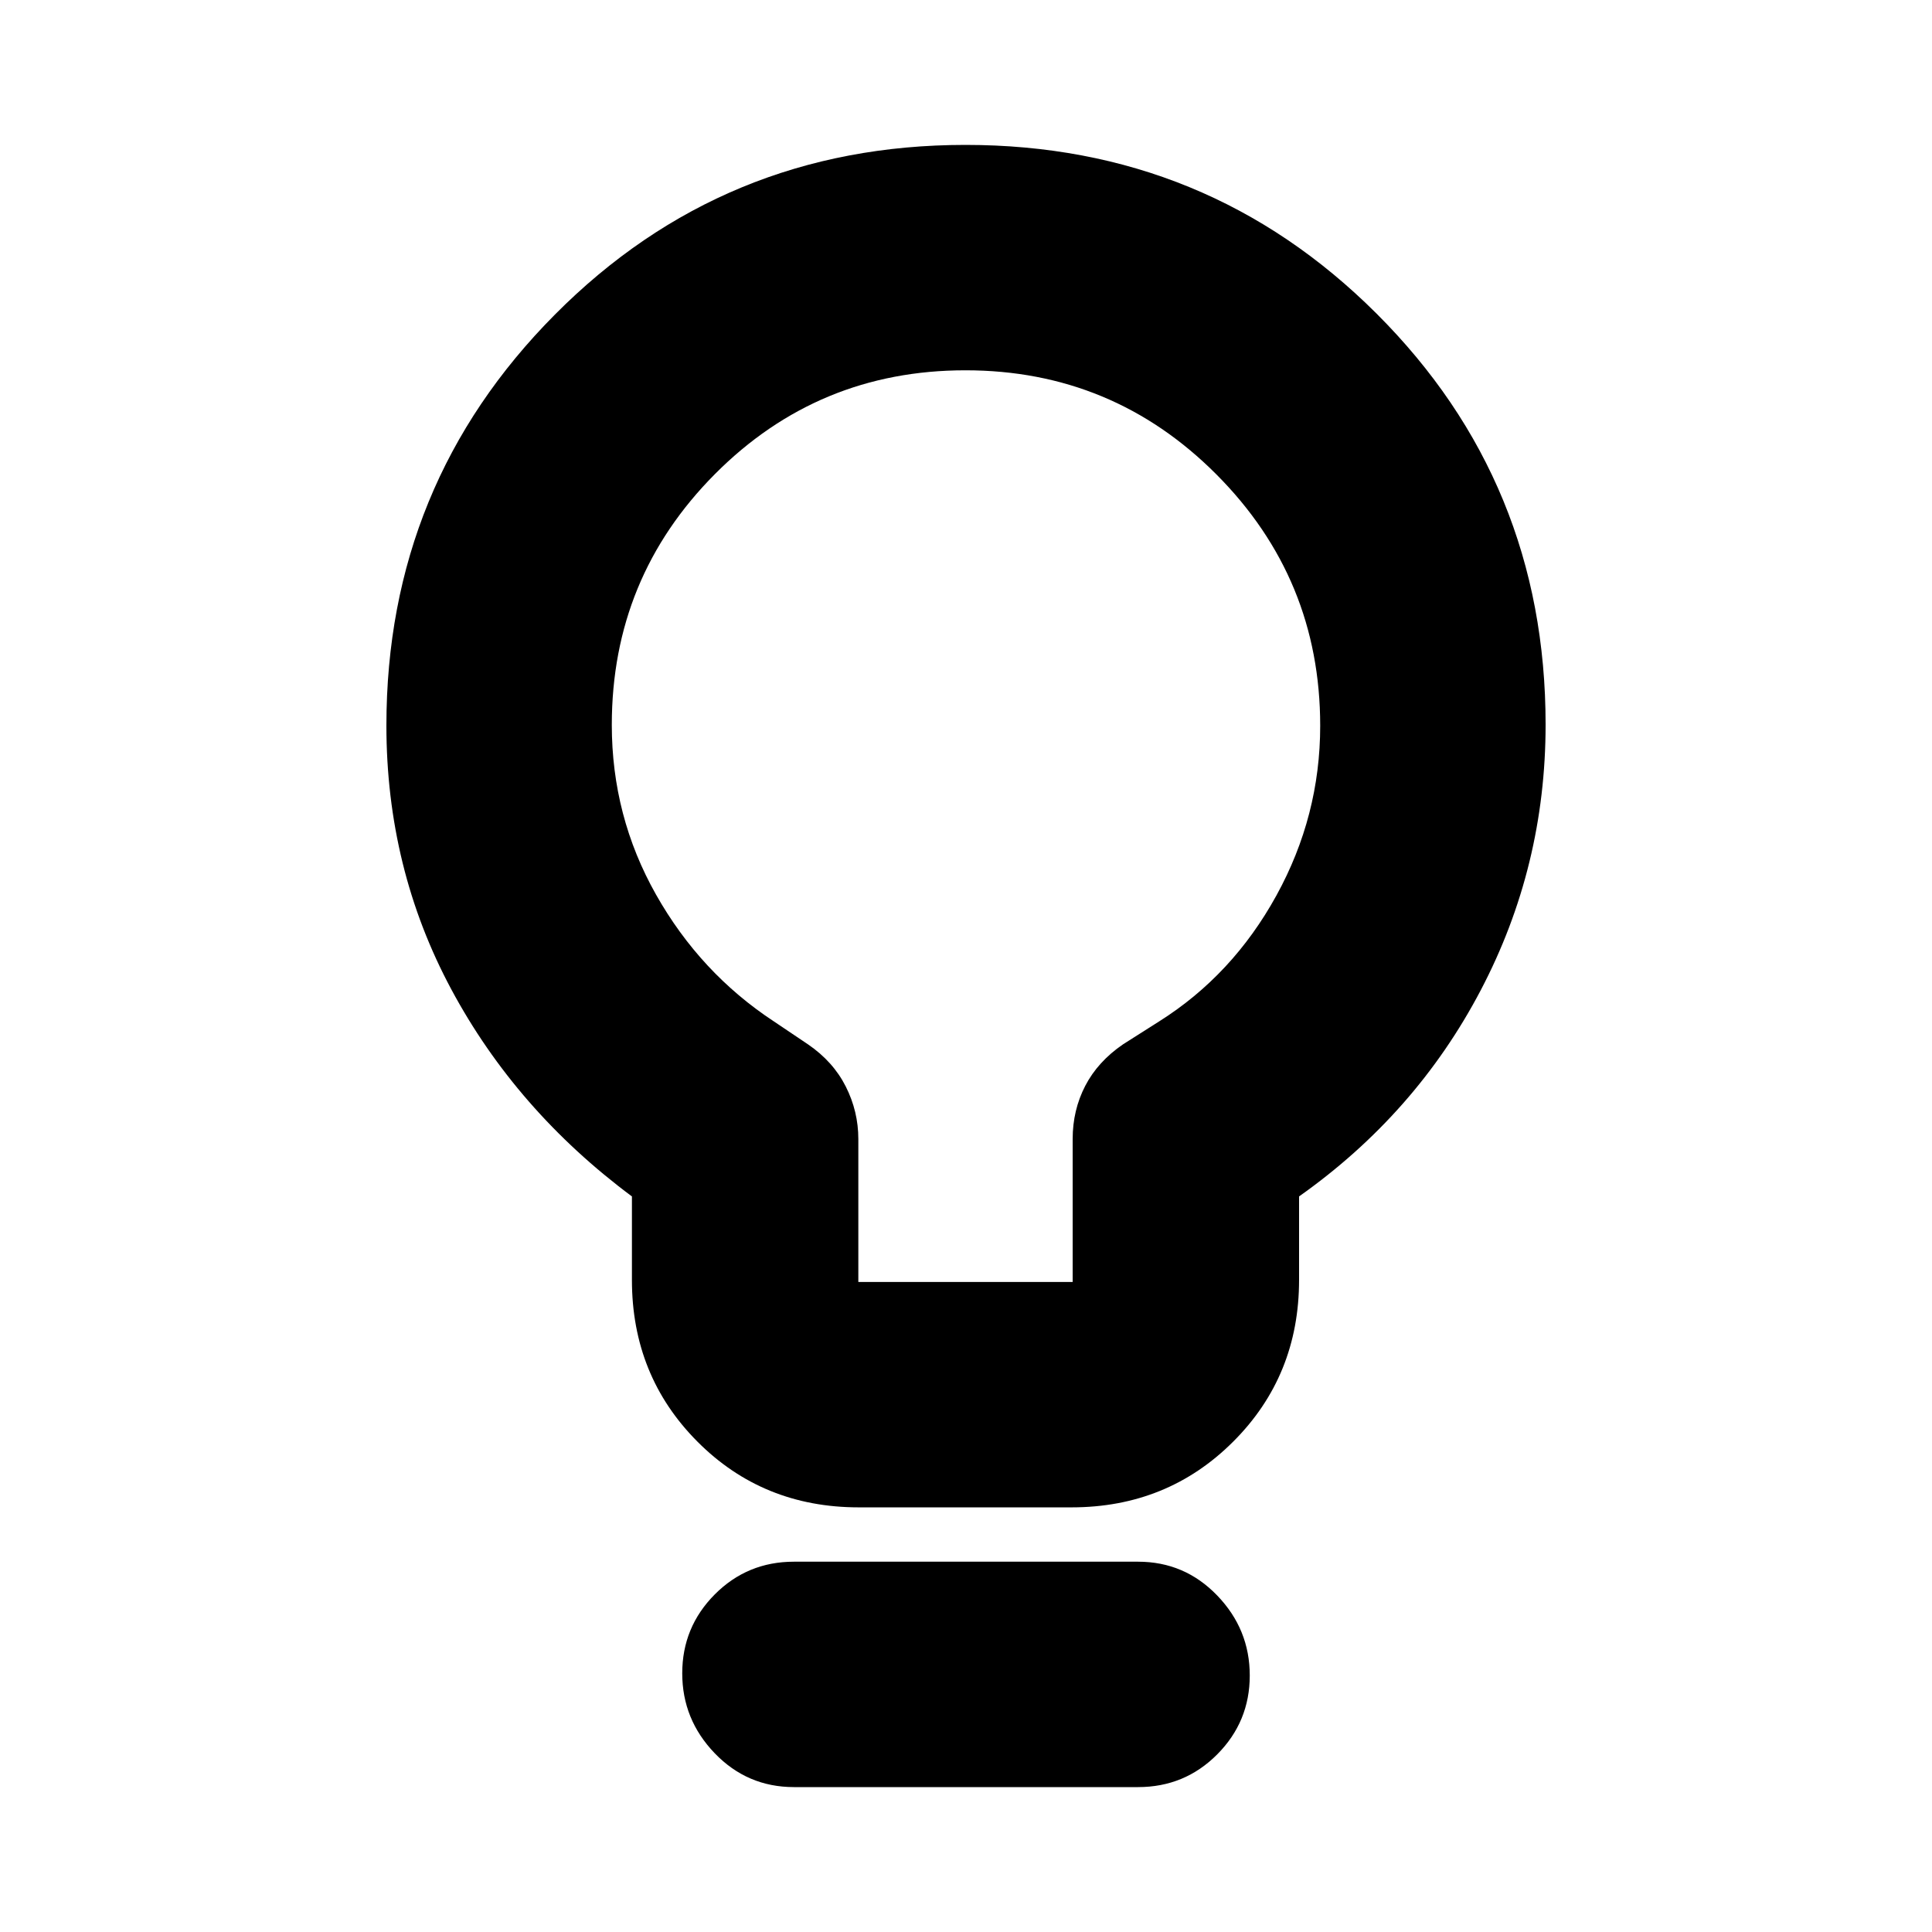 <svg xmlns="http://www.w3.org/2000/svg" height="20" viewBox="0 -960 960 960" width="20"><path d="M426.74-211q-47.68 0-80.21-32.68Q314-276.36 314-324v-41.5q-57.5-42.8-89.75-102.9Q192-528.5 192-599.5q0-119.93 83.76-204.21 83.76-84.29 204-84.29T684-804.17q84 83.83 84 204.17 0 70.63-32.25 132.07Q703.5-406.5 645.5-365.5v41.5q0 47.64-32.71 80.32Q580.09-211 532.41-211H426.74Zm-.24-112H533v-71q0-14.39 6.25-26.45 6.25-12.05 18.75-20.61l18-11.43q36.5-23.01 58.25-62.56Q656-554.59 656-599.37q0-73.13-51.56-124.88T479.72-776q-73.15 0-124.44 51.53Q304-672.93 304-599.82q0 45.46 22 84.39t58.5 62.94l17 11.43q12.5 8.56 18.75 20.93 6.25 12.38 6.25 26.13v71Zm-32 251q-23.15 0-39.33-16.79Q339-105.58 339-128.54q0-22.95 16.17-39.21Q371.35-184 394.5-184h171q23.15 0 39.32 16.79Q621-150.42 621-127.46q0 22.95-16.18 39.21Q588.65-72 565.5-72h-171ZM480-600Z"/></svg>
